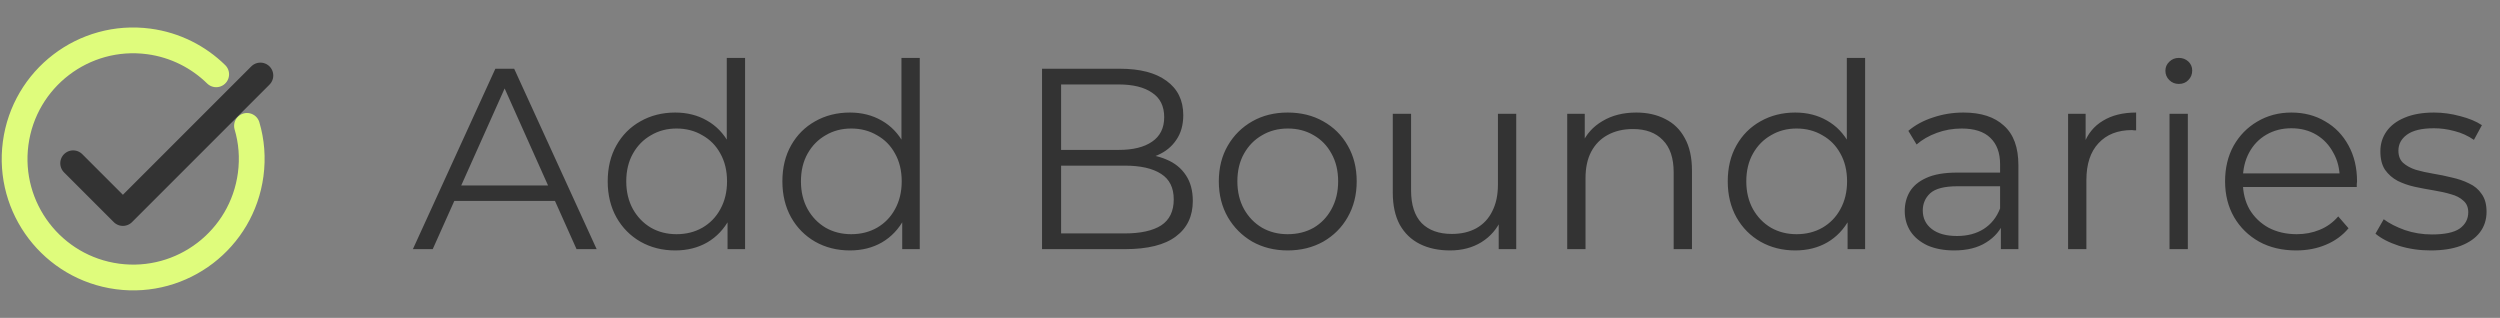 <svg width="291" height="37" viewBox="0 0 291 37" fill="none" xmlns="http://www.w3.org/2000/svg">
<rect x="0" y="0" width="291" height="37" fill="#808080" stroke="none"/>
<path d="M25.164 8.649C23.107 6.635 20.399 5.231 17.321 4.821C9.77 3.816 2.826 9.128 1.821 16.679C0.816 24.23 6.128 31.174 13.679 32.179C21.23 33.184 28.174 27.872 29.179 20.321C29.439 18.365 29.279 16.436 28.75 14.653" stroke="#DFFC7C" stroke-width="3" stroke-linecap="round" stroke-linejoin="round"/>
<path d="M8.515 19.005L14.304 24.794L30.309 8.789" stroke="#333333" stroke-width="3" stroke-linecap="round" stroke-linejoin="round"/>
<path d="M48.06 29L57.66 8H59.85L69.45 29H67.11L58.29 9.29H59.19L50.37 29H48.06ZM51.84 23.39L52.5 21.59H64.71L65.37 23.39H51.84ZM78.597 29.15C77.097 29.15 75.747 28.81 74.547 28.13C73.367 27.45 72.437 26.51 71.757 25.31C71.077 24.09 70.737 22.69 70.737 21.11C70.737 19.51 71.077 18.11 71.757 16.91C72.437 15.71 73.367 14.78 74.547 14.12C75.747 13.44 77.097 13.1 78.597 13.1C79.977 13.1 81.207 13.41 82.287 14.03C83.387 14.65 84.257 15.56 84.897 16.76C85.557 17.94 85.887 19.39 85.887 21.11C85.887 22.81 85.567 24.26 84.927 25.46C84.287 26.66 83.417 27.58 82.317 28.22C81.237 28.84 79.997 29.15 78.597 29.15ZM78.747 27.26C79.867 27.26 80.867 27.01 81.747 26.51C82.647 25.99 83.347 25.27 83.847 24.35C84.367 23.41 84.627 22.33 84.627 21.11C84.627 19.87 84.367 18.79 83.847 17.87C83.347 16.95 82.647 16.24 81.747 15.74C80.867 15.22 79.867 14.96 78.747 14.96C77.647 14.96 76.657 15.22 75.777 15.74C74.897 16.24 74.197 16.95 73.677 17.87C73.157 18.79 72.897 19.87 72.897 21.11C72.897 22.33 73.157 23.41 73.677 24.35C74.197 25.27 74.897 25.99 75.777 26.51C76.657 27.01 77.647 27.26 78.747 27.26ZM84.687 29V24.26L84.897 21.08L84.597 17.9V6.74H86.727V29H84.687ZM98.93 29.15C97.43 29.15 96.079 28.81 94.879 28.13C93.7 27.45 92.769 26.51 92.09 25.31C91.409 24.09 91.07 22.69 91.07 21.11C91.07 19.51 91.409 18.11 92.09 16.91C92.769 15.71 93.7 14.78 94.879 14.12C96.079 13.44 97.43 13.1 98.93 13.1C100.309 13.1 101.539 13.41 102.619 14.03C103.719 14.65 104.589 15.56 105.229 16.76C105.889 17.94 106.219 19.39 106.219 21.11C106.219 22.81 105.899 24.26 105.259 25.46C104.619 26.66 103.749 27.58 102.649 28.22C101.569 28.84 100.329 29.15 98.93 29.15ZM99.079 27.26C100.199 27.26 101.199 27.01 102.079 26.51C102.979 25.99 103.679 25.27 104.179 24.35C104.699 23.41 104.959 22.33 104.959 21.11C104.959 19.87 104.699 18.79 104.179 17.87C103.679 16.95 102.979 16.24 102.079 15.74C101.199 15.22 100.199 14.96 99.079 14.96C97.98 14.96 96.99 15.22 96.109 15.74C95.23 16.24 94.529 16.95 94.01 17.87C93.49 18.79 93.23 19.87 93.23 21.11C93.23 22.33 93.49 23.41 94.01 24.35C94.529 25.27 95.23 25.99 96.109 26.51C96.99 27.01 97.98 27.26 99.079 27.26ZM105.019 29V24.26L105.229 21.08L104.929 17.9V6.74H107.059V29H105.019ZM121.293 29V8H130.353C132.693 8 134.503 8.47 135.783 9.41C137.083 10.35 137.733 11.68 137.733 13.4C137.733 14.54 137.463 15.5 136.923 16.28C136.403 17.06 135.683 17.65 134.763 18.05C133.863 18.45 132.873 18.65 131.793 18.65L132.303 17.93C133.643 17.93 134.793 18.14 135.753 18.56C136.733 18.96 137.493 19.57 138.033 20.39C138.573 21.19 138.843 22.19 138.843 23.39C138.843 25.17 138.183 26.55 136.863 27.53C135.563 28.51 133.593 29 130.953 29H121.293ZM123.513 27.17H130.923C132.763 27.17 134.173 26.86 135.153 26.24C136.133 25.6 136.623 24.59 136.623 23.21C136.623 21.85 136.133 20.86 135.153 20.24C134.173 19.6 132.763 19.28 130.923 19.28H123.273V17.45H130.203C131.883 17.45 133.183 17.13 134.103 16.49C135.043 15.85 135.513 14.9 135.513 13.64C135.513 12.36 135.043 11.41 134.103 10.79C133.183 10.15 131.883 9.83 130.203 9.83H123.513V27.17ZM149.88 29.15C148.36 29.15 146.99 28.81 145.77 28.13C144.57 27.43 143.62 26.48 142.92 25.28C142.22 24.06 141.87 22.67 141.87 21.11C141.87 19.53 142.22 18.14 142.92 16.94C143.62 15.74 144.57 14.8 145.77 14.12C146.97 13.44 148.34 13.1 149.88 13.1C151.44 13.1 152.82 13.44 154.02 14.12C155.24 14.8 156.19 15.74 156.87 16.94C157.57 18.14 157.92 19.53 157.92 21.11C157.92 22.67 157.57 24.06 156.87 25.28C156.19 26.48 155.24 27.43 154.02 28.13C152.8 28.81 151.42 29.15 149.88 29.15ZM149.88 27.26C151.02 27.26 152.03 27.01 152.91 26.51C153.79 25.99 154.48 25.27 154.98 24.35C155.5 23.41 155.76 22.33 155.76 21.11C155.76 19.87 155.5 18.79 154.98 17.87C154.48 16.95 153.79 16.24 152.91 15.74C152.03 15.22 151.03 14.96 149.91 14.96C148.79 14.96 147.79 15.22 146.91 15.74C146.03 16.24 145.33 16.95 144.81 17.87C144.29 18.79 144.03 19.87 144.03 21.11C144.03 22.33 144.29 23.41 144.81 24.35C145.33 25.27 146.03 25.99 146.91 26.51C147.79 27.01 148.78 27.26 149.88 27.26ZM168.779 29.15C167.439 29.15 166.269 28.9 165.269 28.4C164.269 27.9 163.489 27.15 162.929 26.15C162.389 25.15 162.119 23.9 162.119 22.4V13.25H164.249V22.16C164.249 23.84 164.659 25.11 165.479 25.97C166.319 26.81 167.489 27.23 168.989 27.23C170.089 27.23 171.039 27.01 171.839 26.57C172.659 26.11 173.279 25.45 173.699 24.59C174.139 23.73 174.359 22.7 174.359 21.5V13.25H176.489V29H174.449V24.68L174.779 25.46C174.279 26.62 173.499 27.53 172.439 28.19C171.399 28.83 170.179 29.15 168.779 29.15ZM190.465 13.1C191.745 13.1 192.865 13.35 193.825 13.85C194.805 14.33 195.565 15.07 196.105 16.07C196.665 17.07 196.945 18.33 196.945 19.85V29H194.815V20.06C194.815 18.4 194.395 17.15 193.555 16.31C192.735 15.45 191.575 15.02 190.075 15.02C188.955 15.02 187.975 15.25 187.135 15.71C186.315 16.15 185.675 16.8 185.215 17.66C184.775 18.5 184.555 19.52 184.555 20.72V29H182.425V13.25H184.465V17.57L184.135 16.76C184.635 15.62 185.435 14.73 186.535 14.09C187.635 13.43 188.945 13.1 190.465 13.1ZM208.969 29.15C207.469 29.15 206.119 28.81 204.919 28.13C203.739 27.45 202.809 26.51 202.129 25.31C201.449 24.09 201.109 22.69 201.109 21.11C201.109 19.51 201.449 18.11 202.129 16.91C202.809 15.71 203.739 14.78 204.919 14.12C206.119 13.44 207.469 13.1 208.969 13.1C210.349 13.1 211.579 13.41 212.659 14.03C213.759 14.65 214.629 15.56 215.269 16.76C215.929 17.94 216.259 19.39 216.259 21.11C216.259 22.81 215.939 24.26 215.299 25.46C214.659 26.66 213.789 27.58 212.689 28.22C211.609 28.84 210.369 29.15 208.969 29.15ZM209.119 27.26C210.239 27.26 211.239 27.01 212.119 26.51C213.019 25.99 213.719 25.27 214.219 24.35C214.739 23.41 214.999 22.33 214.999 21.11C214.999 19.87 214.739 18.79 214.219 17.87C213.719 16.95 213.019 16.24 212.119 15.74C211.239 15.22 210.239 14.96 209.119 14.96C208.019 14.96 207.029 15.22 206.149 15.74C205.269 16.24 204.569 16.95 204.049 17.87C203.529 18.79 203.269 19.87 203.269 21.11C203.269 22.33 203.529 23.41 204.049 24.35C204.569 25.27 205.269 25.99 206.149 26.51C207.029 27.01 208.019 27.26 209.119 27.26ZM215.059 29V24.26L215.269 21.08L214.969 17.9V6.74H217.099V29H215.059ZM232.901 29V25.52L232.811 24.95V19.13C232.811 17.79 232.431 16.76 231.671 16.04C230.931 15.32 229.821 14.96 228.341 14.96C227.321 14.96 226.351 15.13 225.431 15.47C224.511 15.81 223.731 16.26 223.091 16.82L222.131 15.23C222.931 14.55 223.891 14.03 225.011 13.67C226.131 13.29 227.311 13.1 228.551 13.1C230.591 13.1 232.161 13.61 233.261 14.63C234.381 15.63 234.941 17.16 234.941 19.22V29H232.901ZM227.471 29.15C226.291 29.15 225.261 28.96 224.381 28.58C223.521 28.18 222.861 27.64 222.401 26.96C221.941 26.26 221.711 25.46 221.711 24.56C221.711 23.74 221.901 23 222.281 22.34C222.681 21.66 223.321 21.12 224.201 20.72C225.101 20.3 226.301 20.09 227.801 20.09H233.231V21.68H227.861C226.341 21.68 225.281 21.95 224.681 22.49C224.101 23.03 223.811 23.7 223.811 24.5C223.811 25.4 224.161 26.12 224.861 26.66C225.561 27.2 226.541 27.47 227.801 27.47C229.001 27.47 230.031 27.2 230.891 26.66C231.771 26.1 232.411 25.3 232.811 24.26L233.291 25.73C232.891 26.77 232.191 27.6 231.191 28.22C230.211 28.84 228.971 29.15 227.471 29.15ZM240.726 29V13.25H242.766V17.54L242.556 16.79C242.996 15.59 243.736 14.68 244.776 14.06C245.816 13.42 247.106 13.1 248.646 13.1V15.17C248.566 15.17 248.486 15.17 248.406 15.17C248.326 15.15 248.246 15.14 248.166 15.14C246.506 15.14 245.206 15.65 244.266 16.67C243.326 17.67 242.856 19.1 242.856 20.96V29H240.726ZM252.533 29V13.25H254.663V29H252.533ZM253.613 9.77C253.173 9.77 252.803 9.62 252.503 9.32C252.203 9.02 252.053 8.66 252.053 8.24C252.053 7.82 252.203 7.47 252.503 7.19C252.803 6.89 253.173 6.74 253.613 6.74C254.053 6.74 254.423 6.88 254.723 7.16C255.023 7.44 255.173 7.79 255.173 8.21C255.173 8.65 255.023 9.02 254.723 9.32C254.443 9.62 254.073 9.77 253.613 9.77ZM267.279 29.15C265.639 29.15 264.199 28.81 262.959 28.13C261.719 27.43 260.749 26.48 260.049 25.28C259.349 24.06 258.999 22.67 258.999 21.11C258.999 19.55 259.329 18.17 259.989 16.97C260.669 15.77 261.589 14.83 262.749 14.15C263.929 13.45 265.249 13.1 266.709 13.1C268.189 13.1 269.499 13.44 270.639 14.12C271.799 14.78 272.709 15.72 273.369 16.94C274.029 18.14 274.359 19.53 274.359 21.11C274.359 21.21 274.349 21.32 274.329 21.44C274.329 21.54 274.329 21.65 274.329 21.77H260.619V20.18H273.189L272.349 20.81C272.349 19.67 272.099 18.66 271.599 17.78C271.119 16.88 270.459 16.18 269.619 15.68C268.779 15.18 267.809 14.93 266.709 14.93C265.629 14.93 264.659 15.18 263.799 15.68C262.939 16.18 262.269 16.88 261.789 17.78C261.309 18.68 261.069 19.71 261.069 20.87V21.2C261.069 22.4 261.329 23.46 261.849 24.38C262.389 25.28 263.129 25.99 264.069 26.51C265.029 27.01 266.119 27.26 267.339 27.26C268.299 27.26 269.189 27.09 270.009 26.75C270.849 26.41 271.569 25.89 272.169 25.19L273.369 26.57C272.669 27.41 271.789 28.05 270.729 28.49C269.689 28.93 268.539 29.15 267.279 29.15ZM282.925 29.15C281.625 29.15 280.395 28.97 279.235 28.61C278.075 28.23 277.165 27.76 276.505 27.2L277.465 25.52C278.105 26 278.925 26.42 279.925 26.78C280.925 27.12 281.975 27.29 283.075 27.29C284.575 27.29 285.655 27.06 286.315 26.6C286.975 26.12 287.305 25.49 287.305 24.71C287.305 24.13 287.115 23.68 286.735 23.36C286.375 23.02 285.895 22.77 285.295 22.61C284.695 22.43 284.025 22.28 283.285 22.16C282.545 22.04 281.805 21.9 281.065 21.74C280.345 21.58 279.685 21.35 279.085 21.05C278.485 20.73 277.995 20.3 277.615 19.76C277.255 19.22 277.075 18.5 277.075 17.6C277.075 16.74 277.315 15.97 277.795 15.29C278.275 14.61 278.975 14.08 279.895 13.7C280.835 13.3 281.975 13.1 283.315 13.1C284.335 13.1 285.355 13.24 286.375 13.52C287.395 13.78 288.235 14.13 288.895 14.57L287.965 16.28C287.265 15.8 286.515 15.46 285.715 15.26C284.915 15.04 284.115 14.93 283.315 14.93C281.895 14.93 280.845 15.18 280.165 15.68C279.505 16.16 279.175 16.78 279.175 17.54C279.175 18.14 279.355 18.61 279.715 18.95C280.095 19.29 280.585 19.56 281.185 19.76C281.805 19.94 282.475 20.09 283.195 20.21C283.935 20.33 284.665 20.48 285.385 20.66C286.125 20.82 286.795 21.05 287.395 21.35C288.015 21.63 288.505 22.04 288.865 22.58C289.245 23.1 289.435 23.79 289.435 24.65C289.435 25.57 289.175 26.37 288.655 27.05C288.155 27.71 287.415 28.23 286.435 28.61C285.475 28.97 284.305 29.15 282.925 29.15Z" fill="#333333"/>
</svg>
